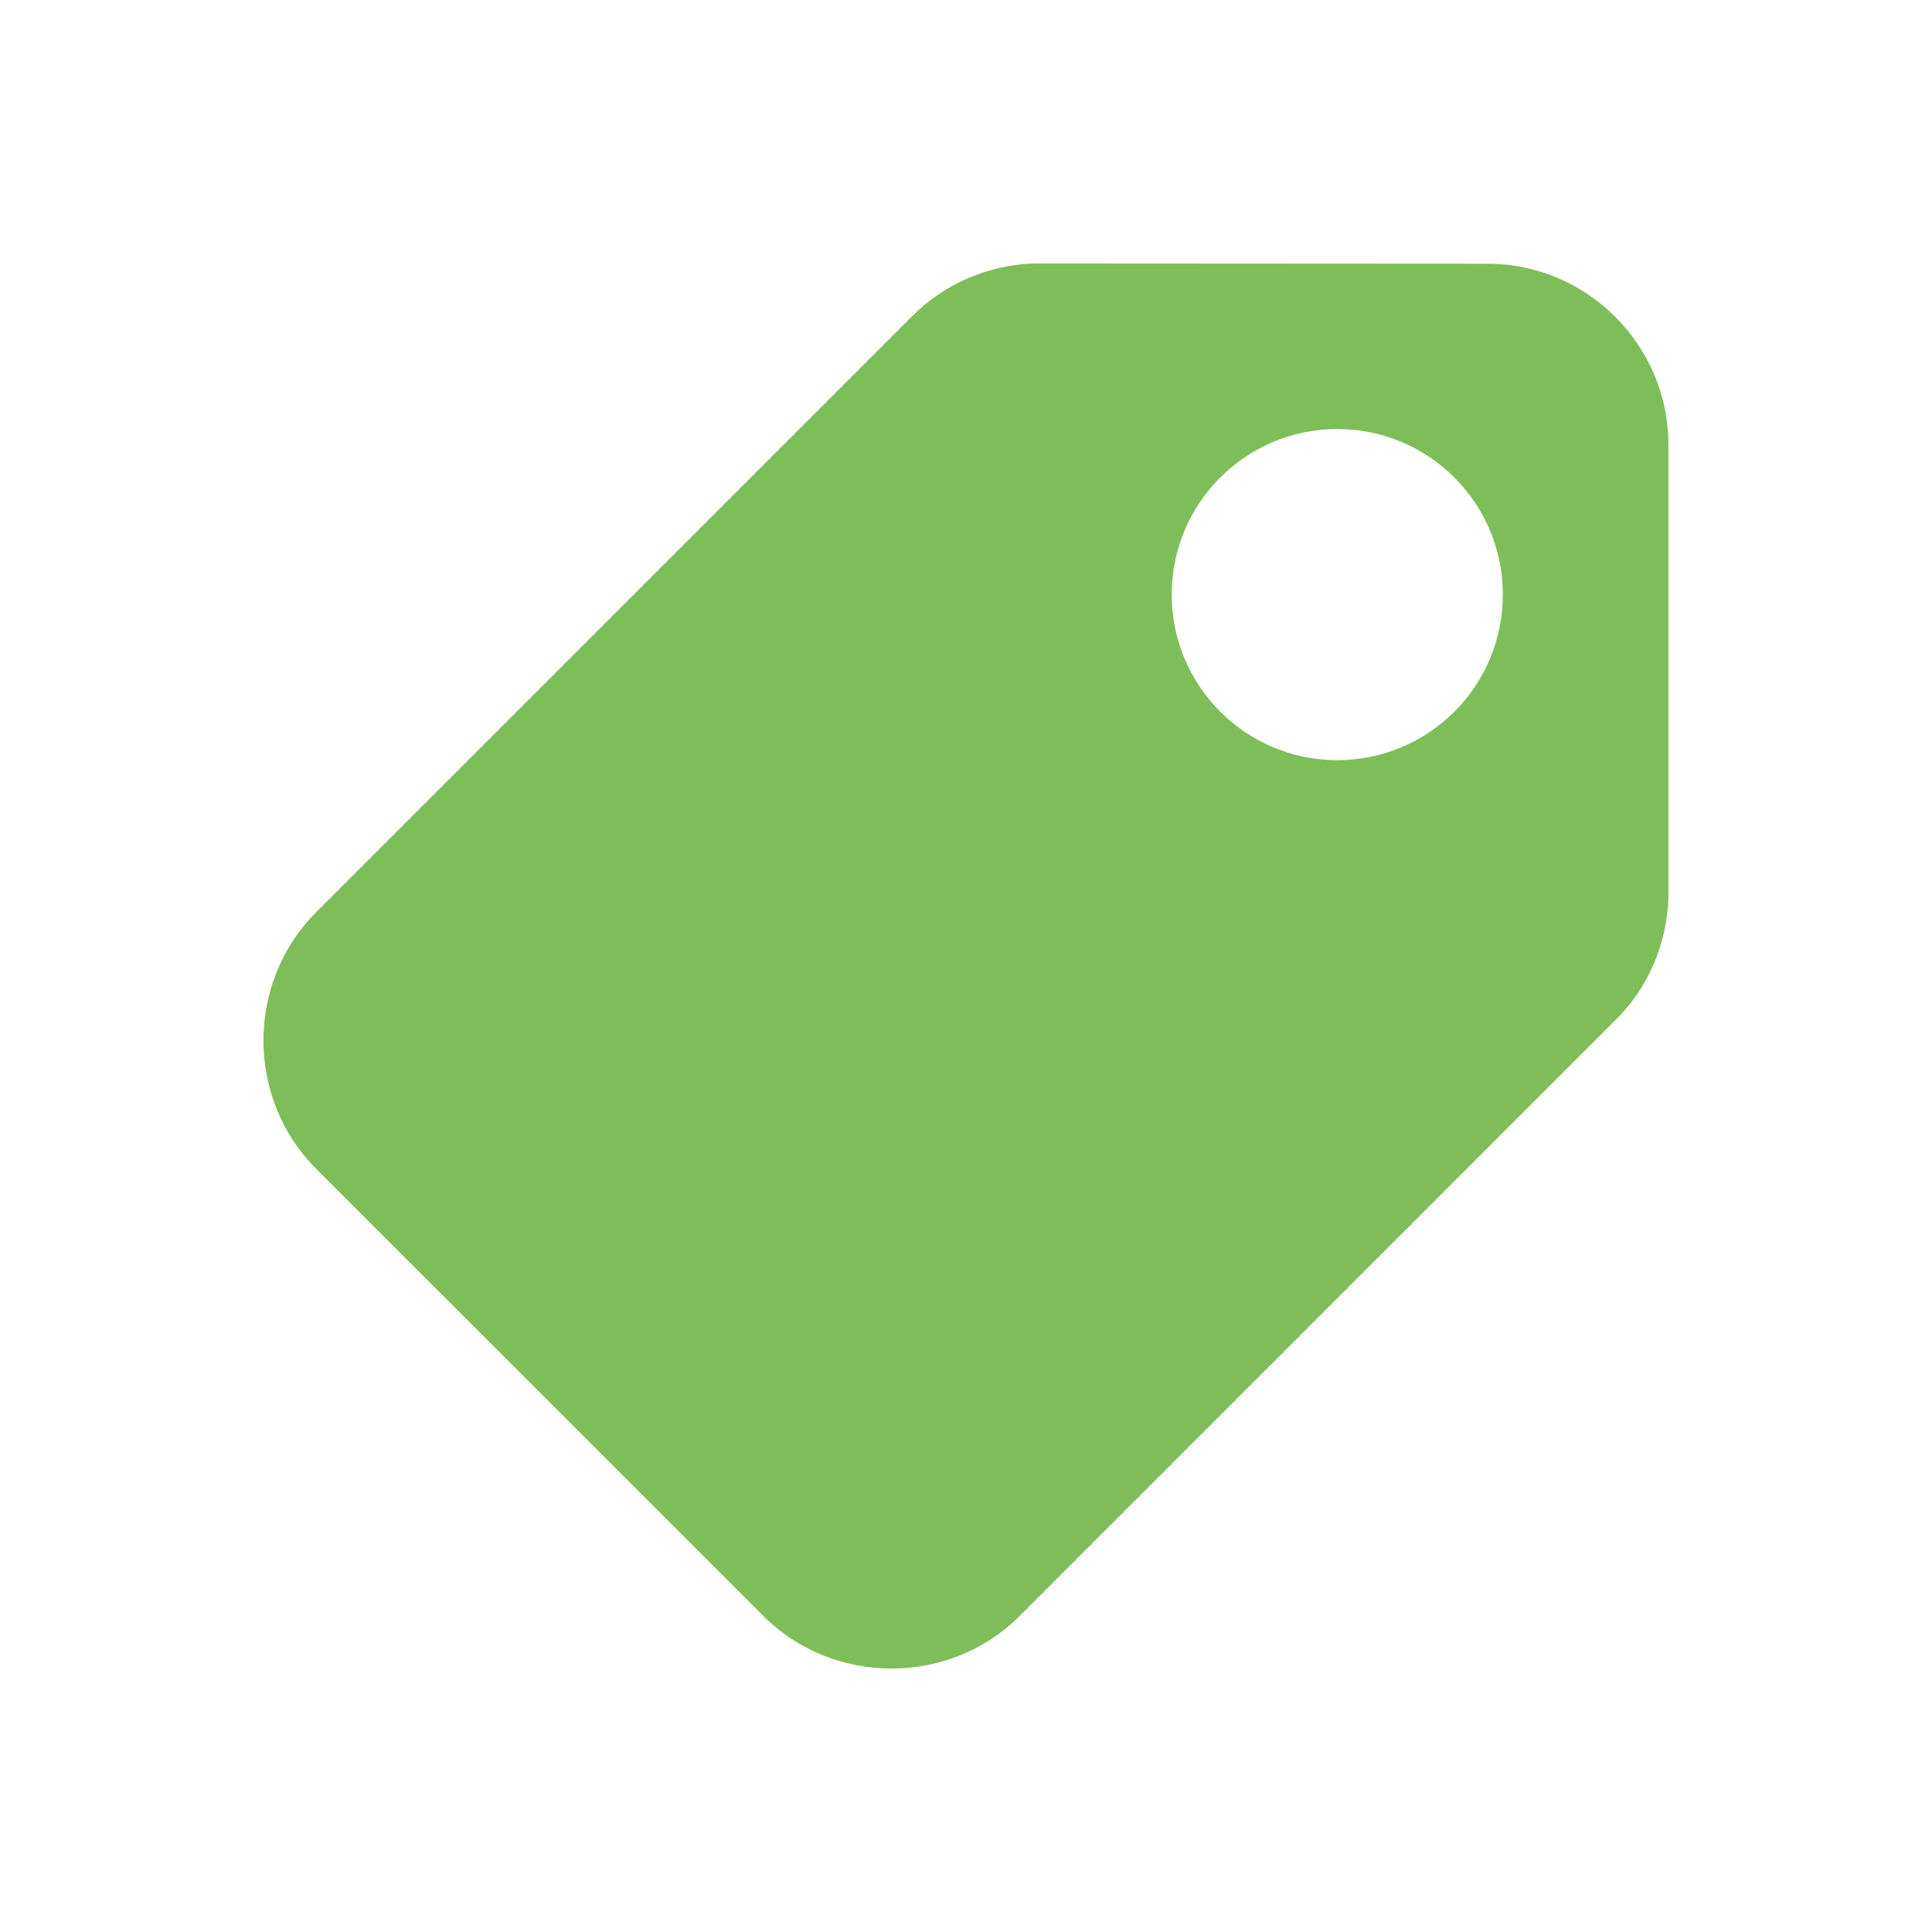 <?xml version="1.0" encoding="UTF-8" standalone="no"?>
<svg width="44px" height="44px" viewBox="0 0 44 44" version="1.1" xmlns="http://www.w3.org/2000/svg" xmlns:xlink="http://www.w3.org/1999/xlink">
    <defs></defs>
    <g stroke="none" stroke-width="1" fill="none" fill-rule="evenodd">
        <g fill="#7EBE59">
            <path d="M33.881,6.006 L23.554,6 C22.55,6.033 21.54,6.431 20.78,7.194 L7.2,20.774 C5.602,22.371 5.599,25.017 7.198,26.617 L17.383,36.801 C18.984,38.402 21.63,38.398 23.226,36.799 L36.804,23.22 C37.57,22.457 37.963,21.455 37.997,20.448 L37.997,10.12 C37.995,7.859 36.141,6.006 33.881,6.006 L33.881,6.006 L33.881,6.006 Z M30.456,17.312 C28.374,17.312 26.685,15.624 26.685,13.541 C26.685,11.459 28.374,9.771 30.456,9.771 C32.54,9.771 34.226,11.459 34.226,13.541 C34.226,15.624 32.54,17.312 30.456,17.312 L30.456,17.312 L30.456,17.312 Z"></path>
        </g>
    </g>
</svg>